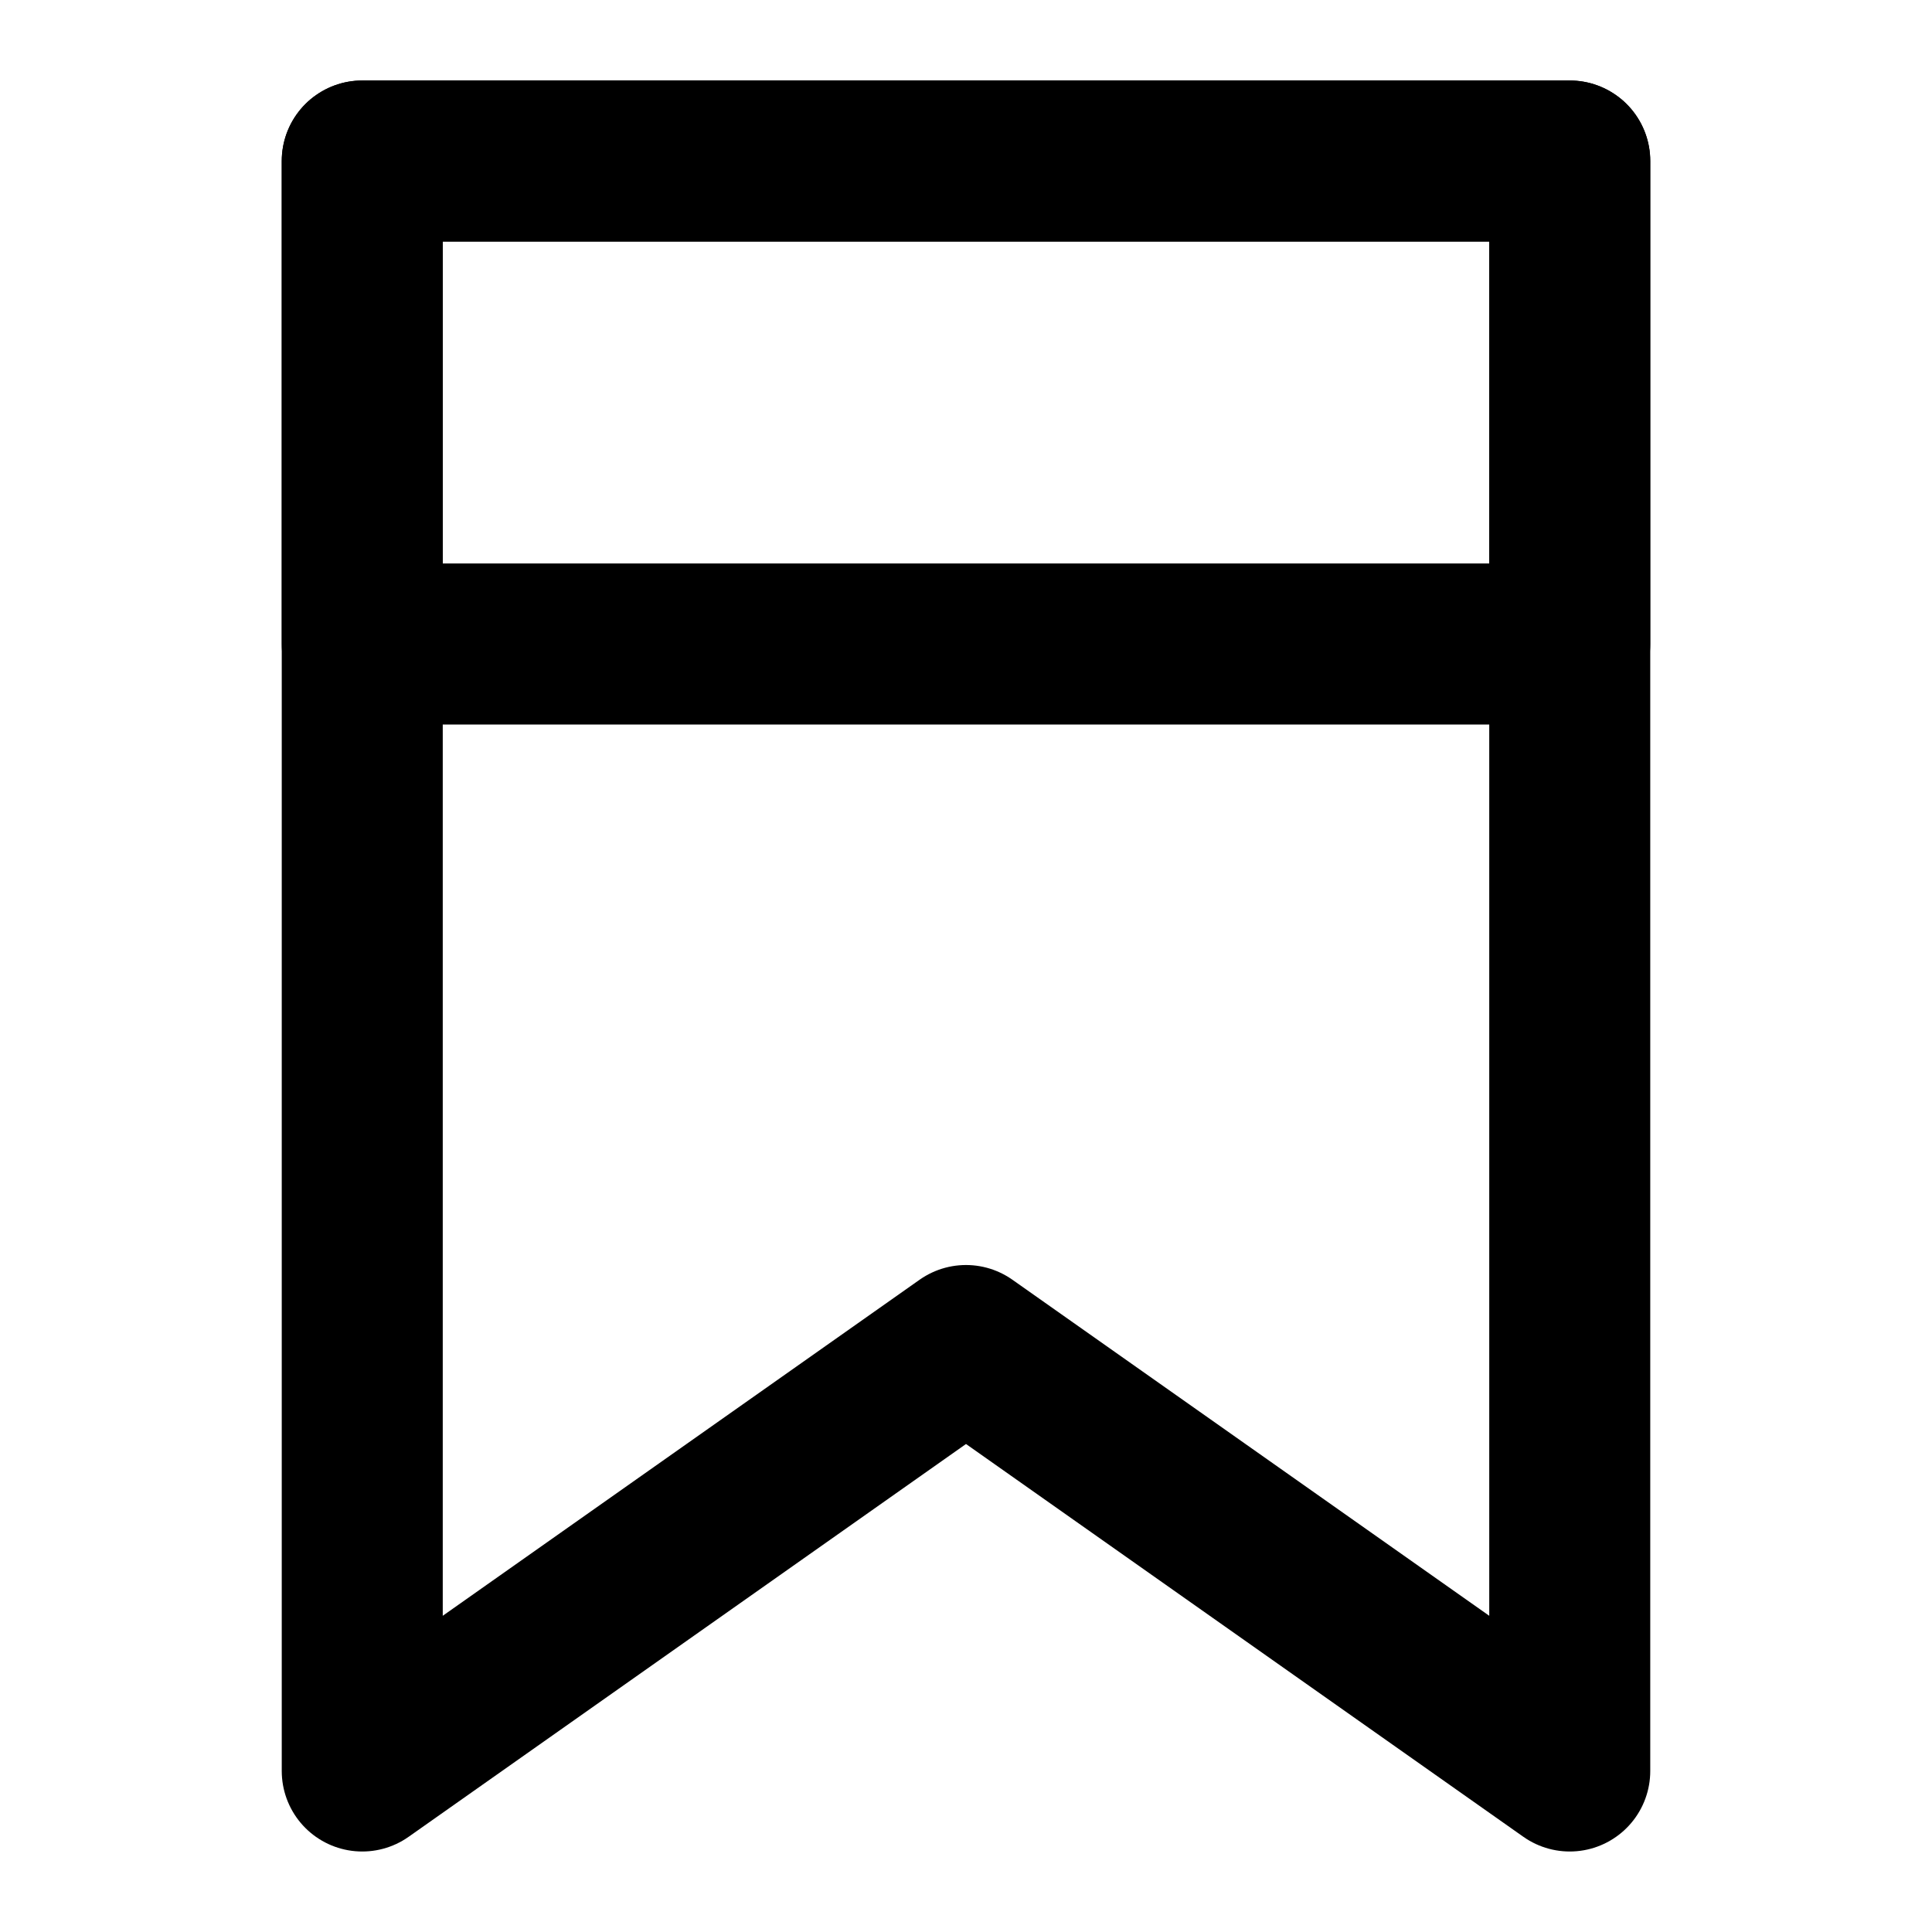 <?xml version="1.0" encoding="UTF-8"?><svg width="24" height="24" viewBox="0 0 48 48" fill="none" xmlns="http://www.w3.org/2000/svg"><path d="M9 4H39V44L24 33.429L9 44V4Z" stroke="currentColor" stroke-width="4" stroke-linecap="round" stroke-linejoin="round"/><rect x="9" y="4" width="30" height="12" fill="none" stroke="currentColor" stroke-width="4" stroke-linecap="round" stroke-linejoin="round"/></svg>